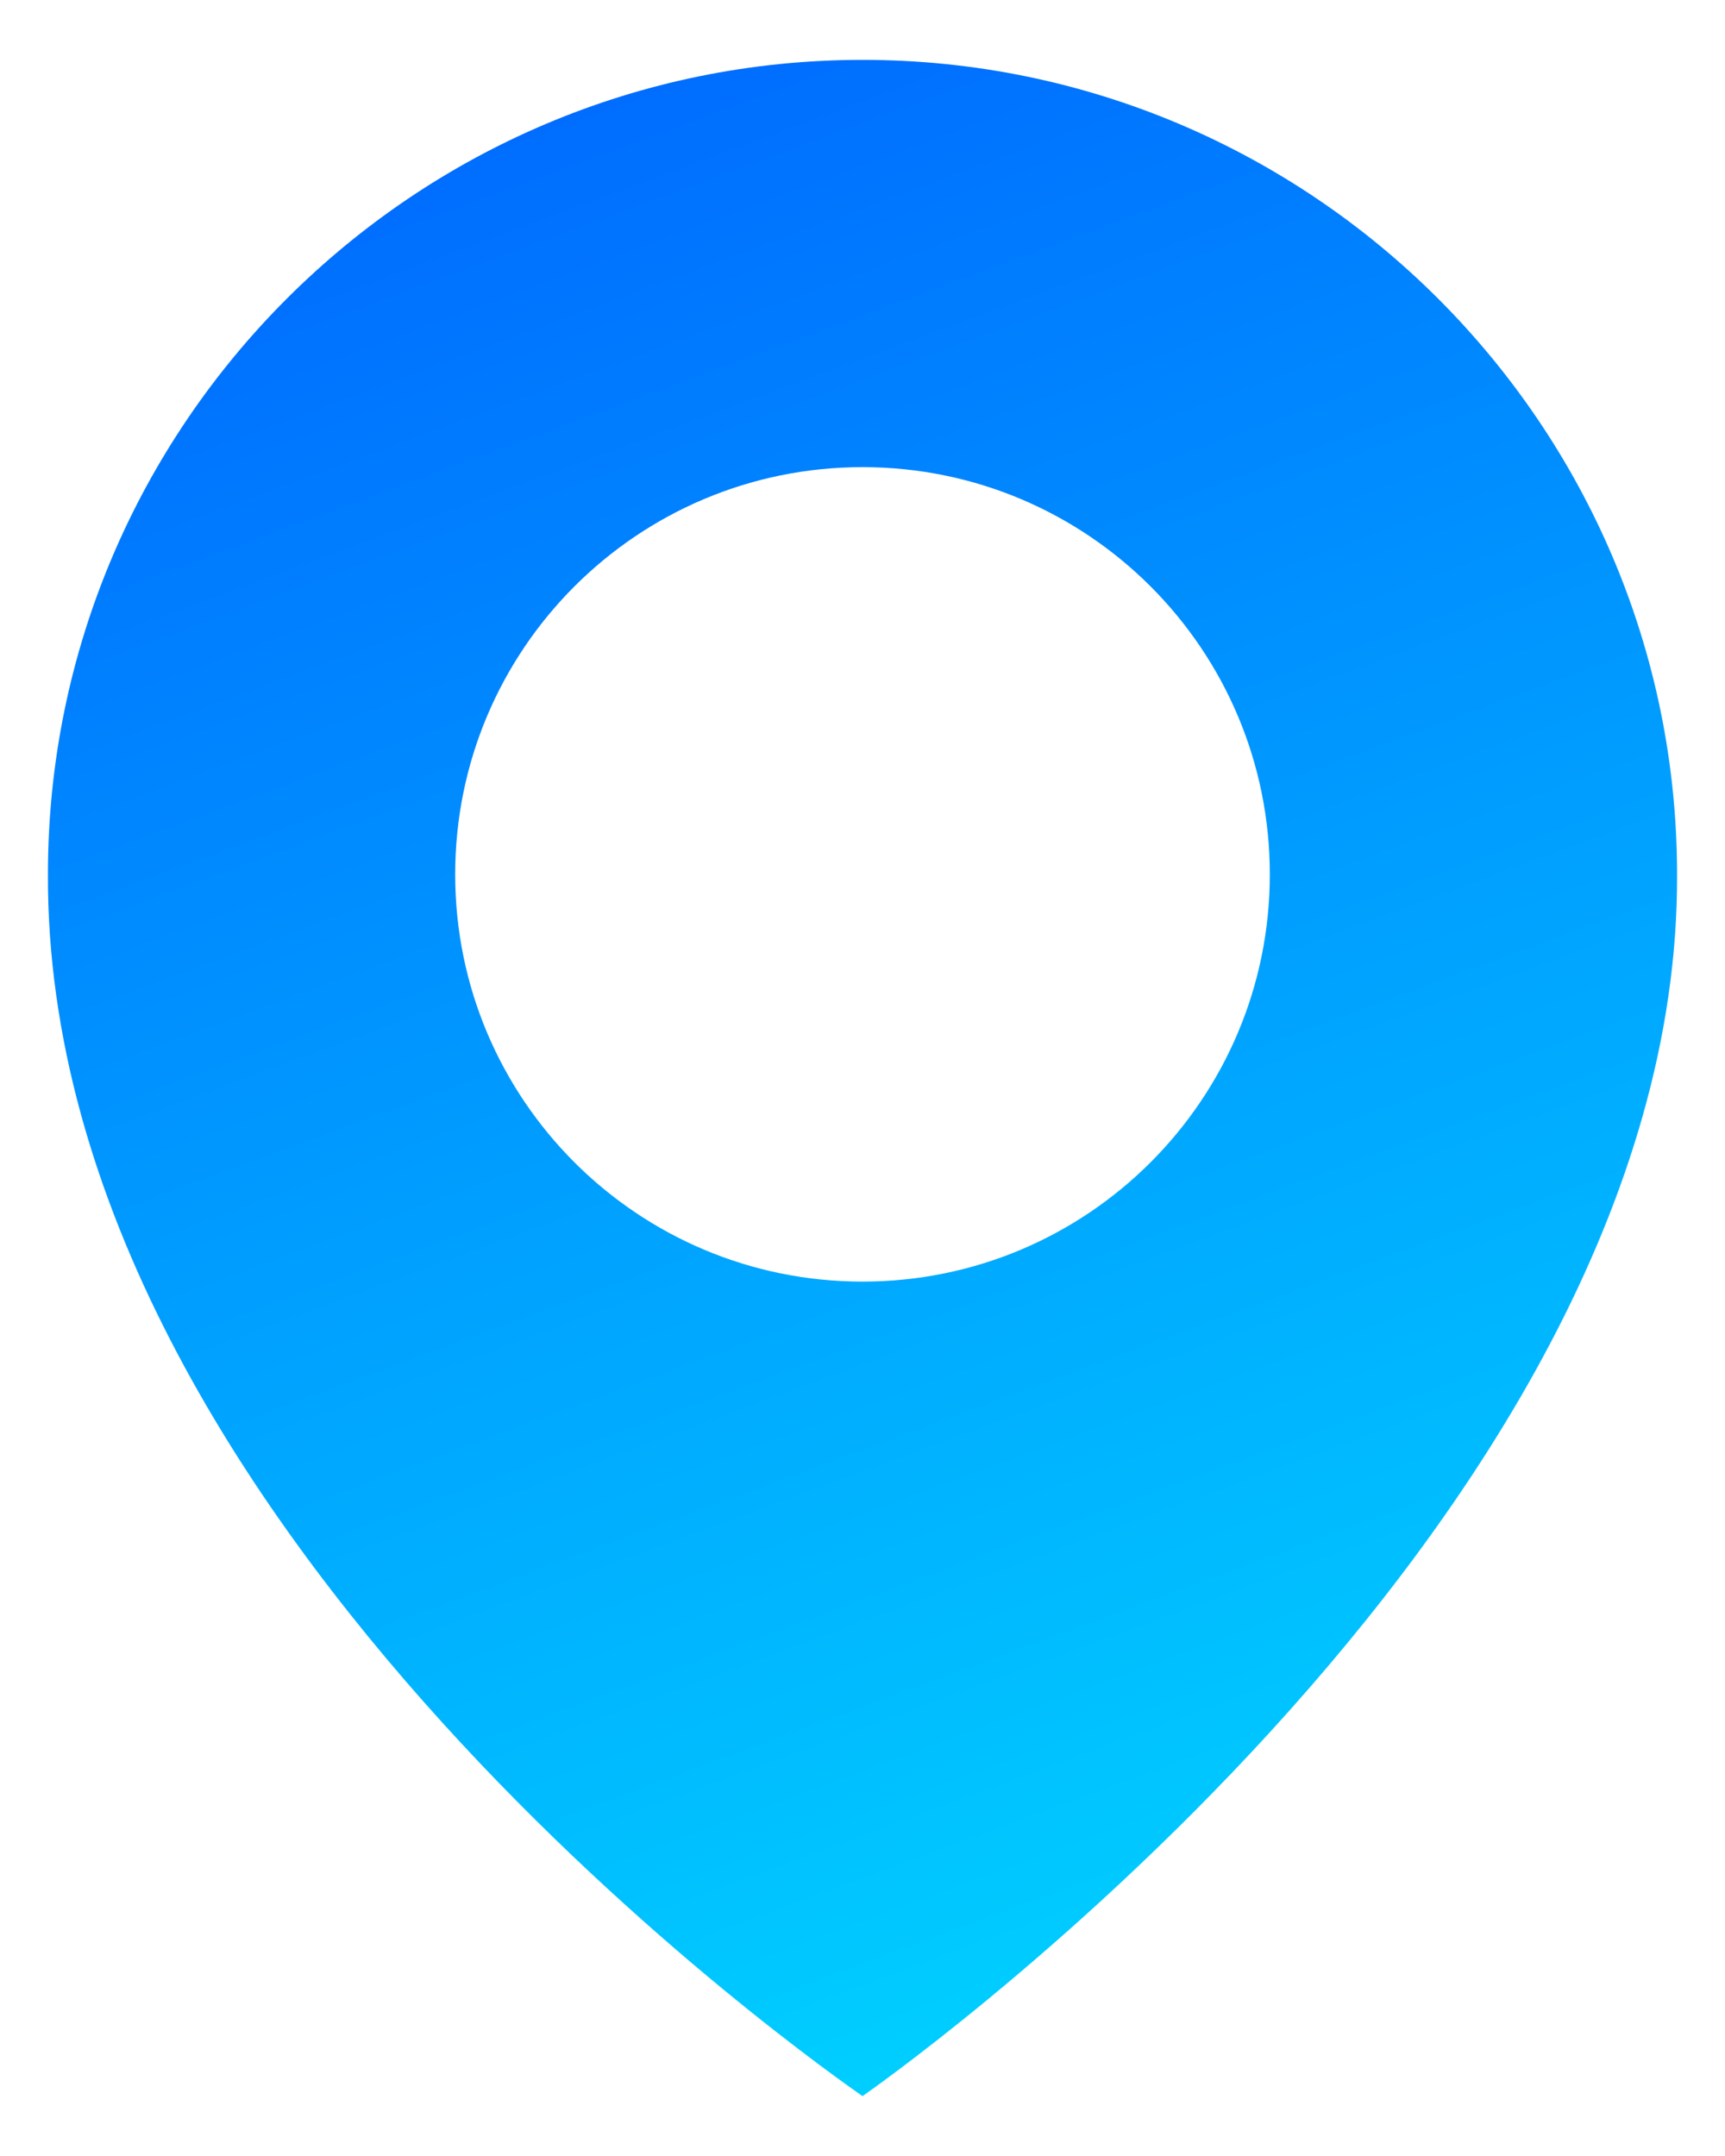<svg width="24" height="30" viewBox="0 0 24 30" fill="none" xmlns="http://www.w3.org/2000/svg">
<path d="M12 0.833C5.751 0.833 0.667 5.918 0.667 12.16C0.626 21.29 11.569 28.861 12 29.167C12 29.167 23.374 21.29 23.333 12.167C23.333 5.918 18.249 0.833 12 0.833ZM12 17.833C8.869 17.833 6.333 15.297 6.333 12.167C6.333 9.036 8.869 6.5 12 6.5C15.131 6.5 17.667 9.036 17.667 12.167C17.667 15.297 15.131 17.833 12 17.833Z" fill="url(#paint0_linear_468_364)"/>
<defs>
<linearGradient id="paint0_linear_468_364" x1="-4.227" y1="-9.727" x2="12" y2="34.318" gradientUnits="userSpaceOnUse">
<stop stop-color="#0038FF"/>
<stop offset="1" stop-color="#00E0FF"/>
</linearGradient>
</defs>
</svg>
